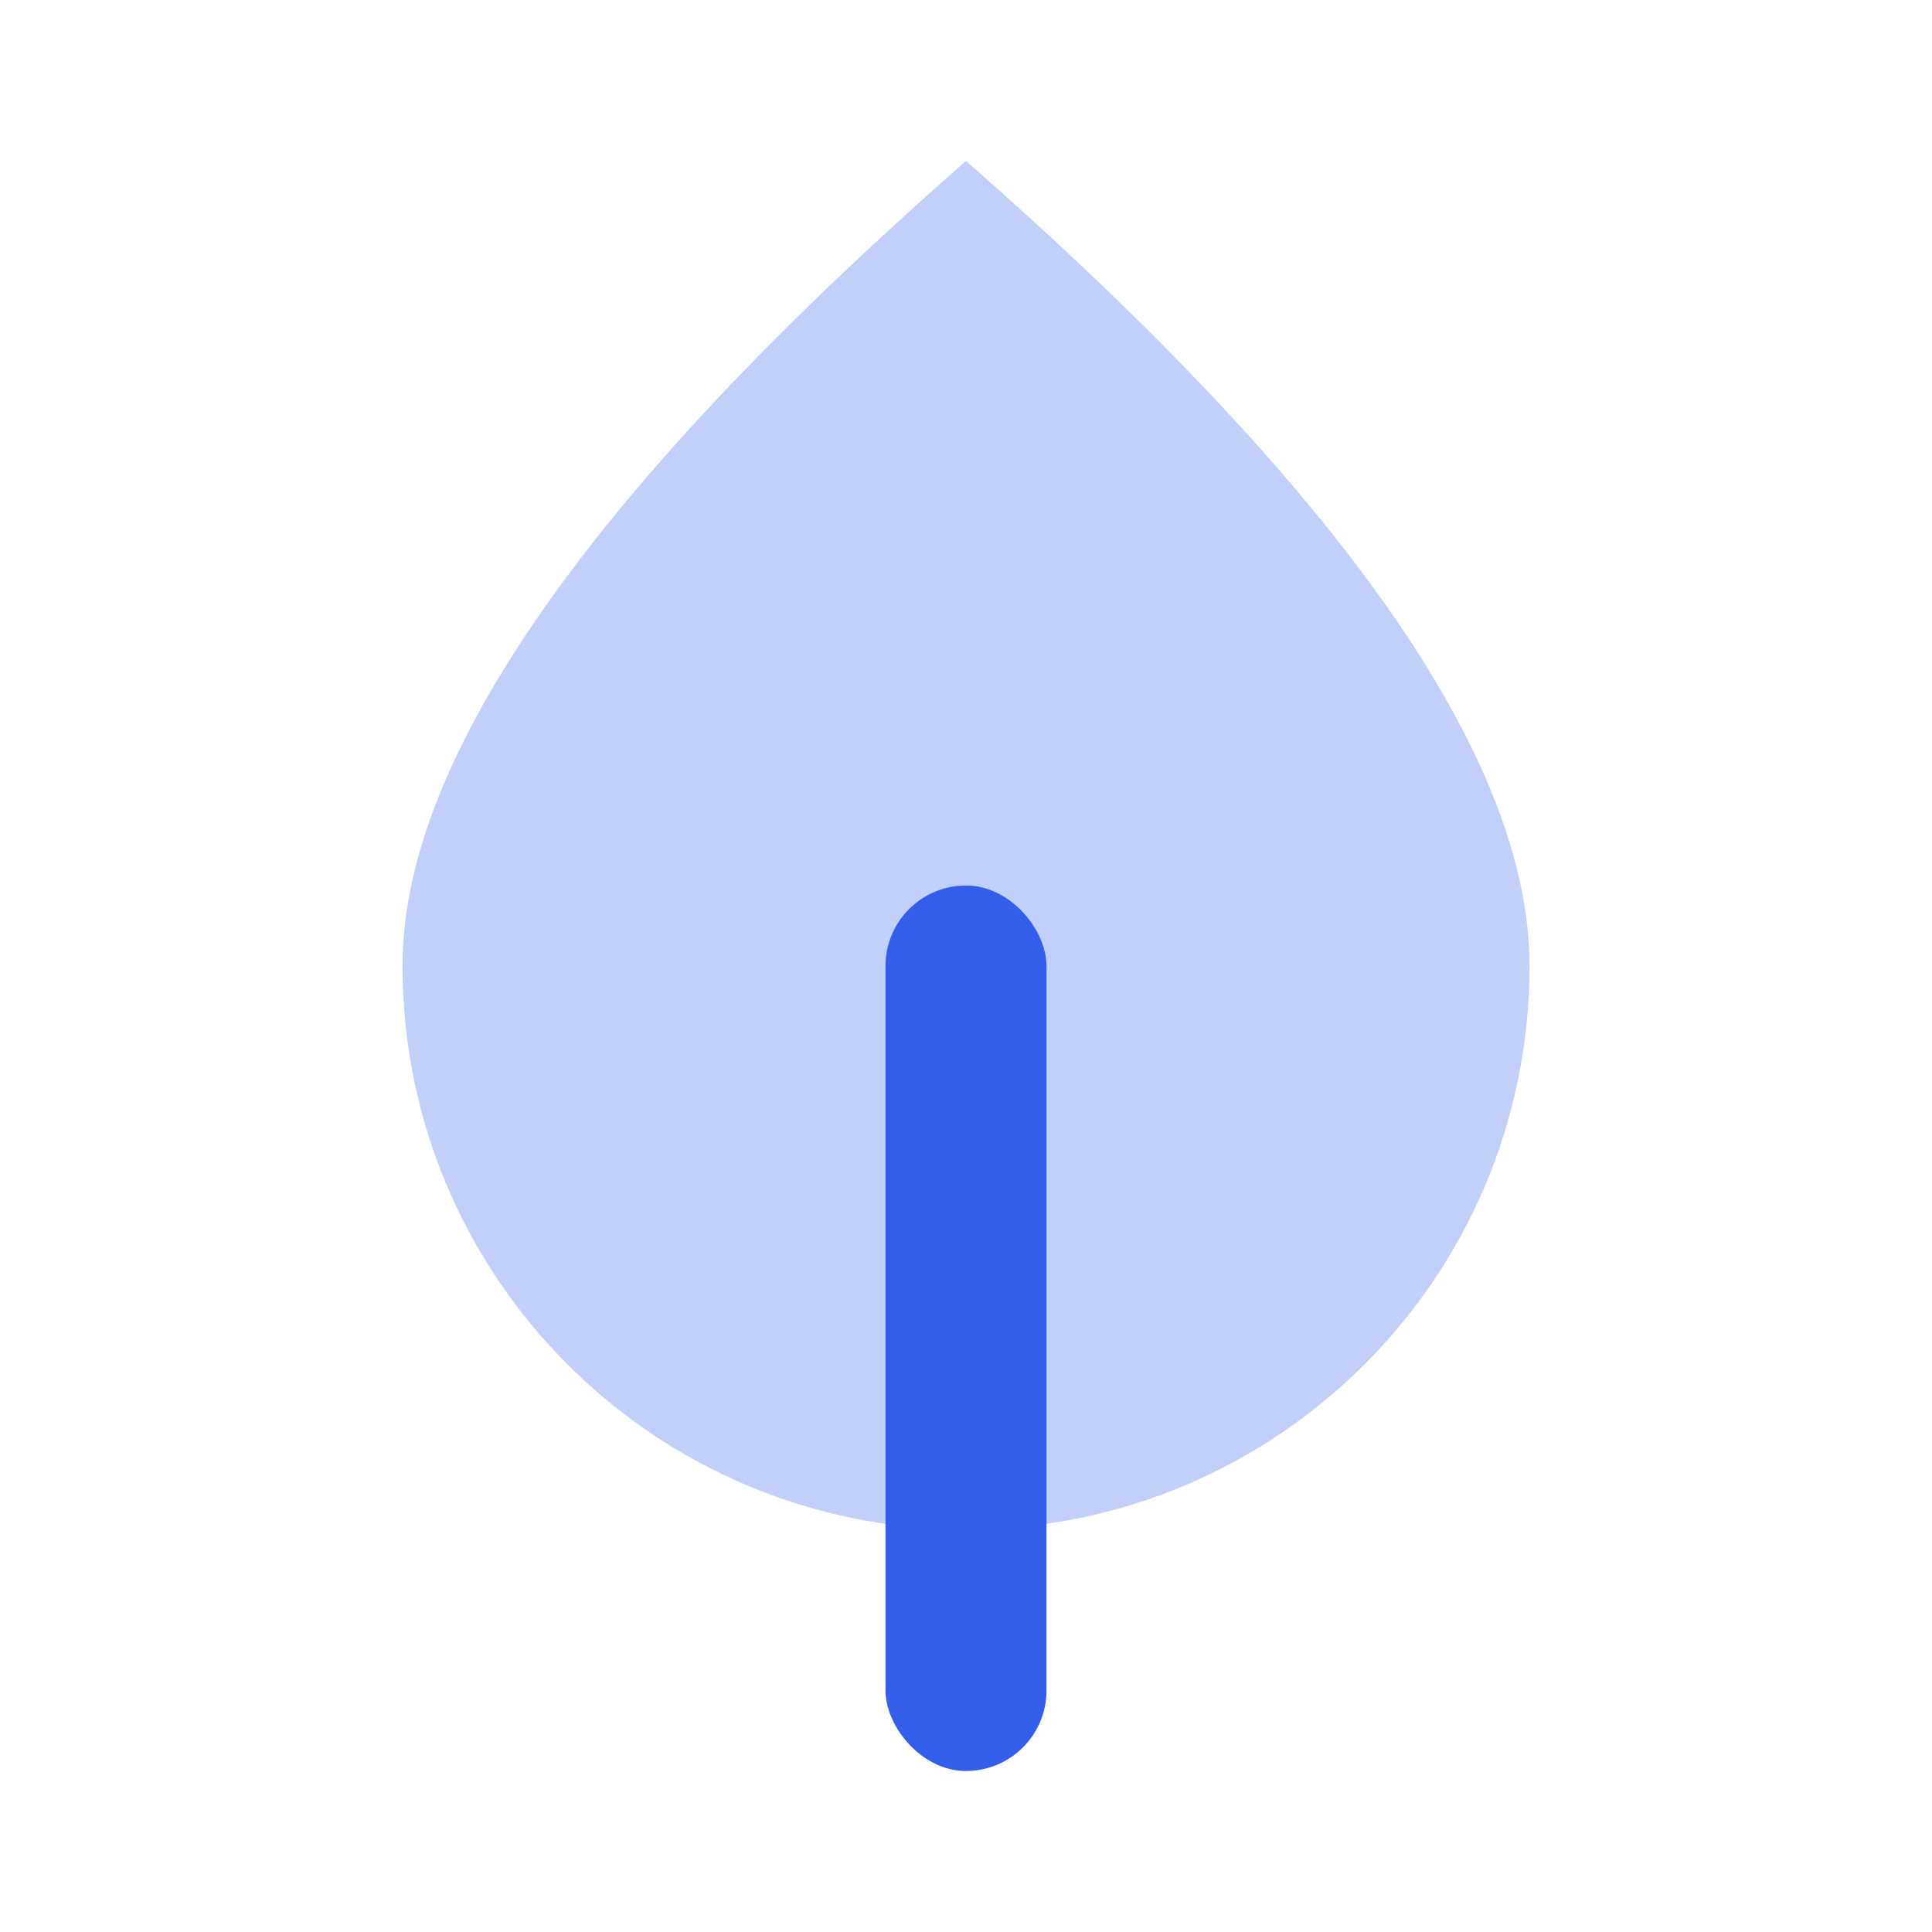 <svg height="24" viewBox="0 0 24 24" width="24" xmlns="http://www.w3.org/2000/svg"><g fill="none" fill-rule="evenodd"><path d="m0 0h24v24h-24z"/><g fill="#335eea"><path d="m12 19c3.866 0 7-3.134 7-7 0-2.577-2.333-5.911-7-10-4.667 4.089-7 7.423-7 10 0 3.866 3.134 7 7 7z" opacity=".3"/><rect height="11" rx="1" width="2" x="11" y="11"/></g></g></svg>